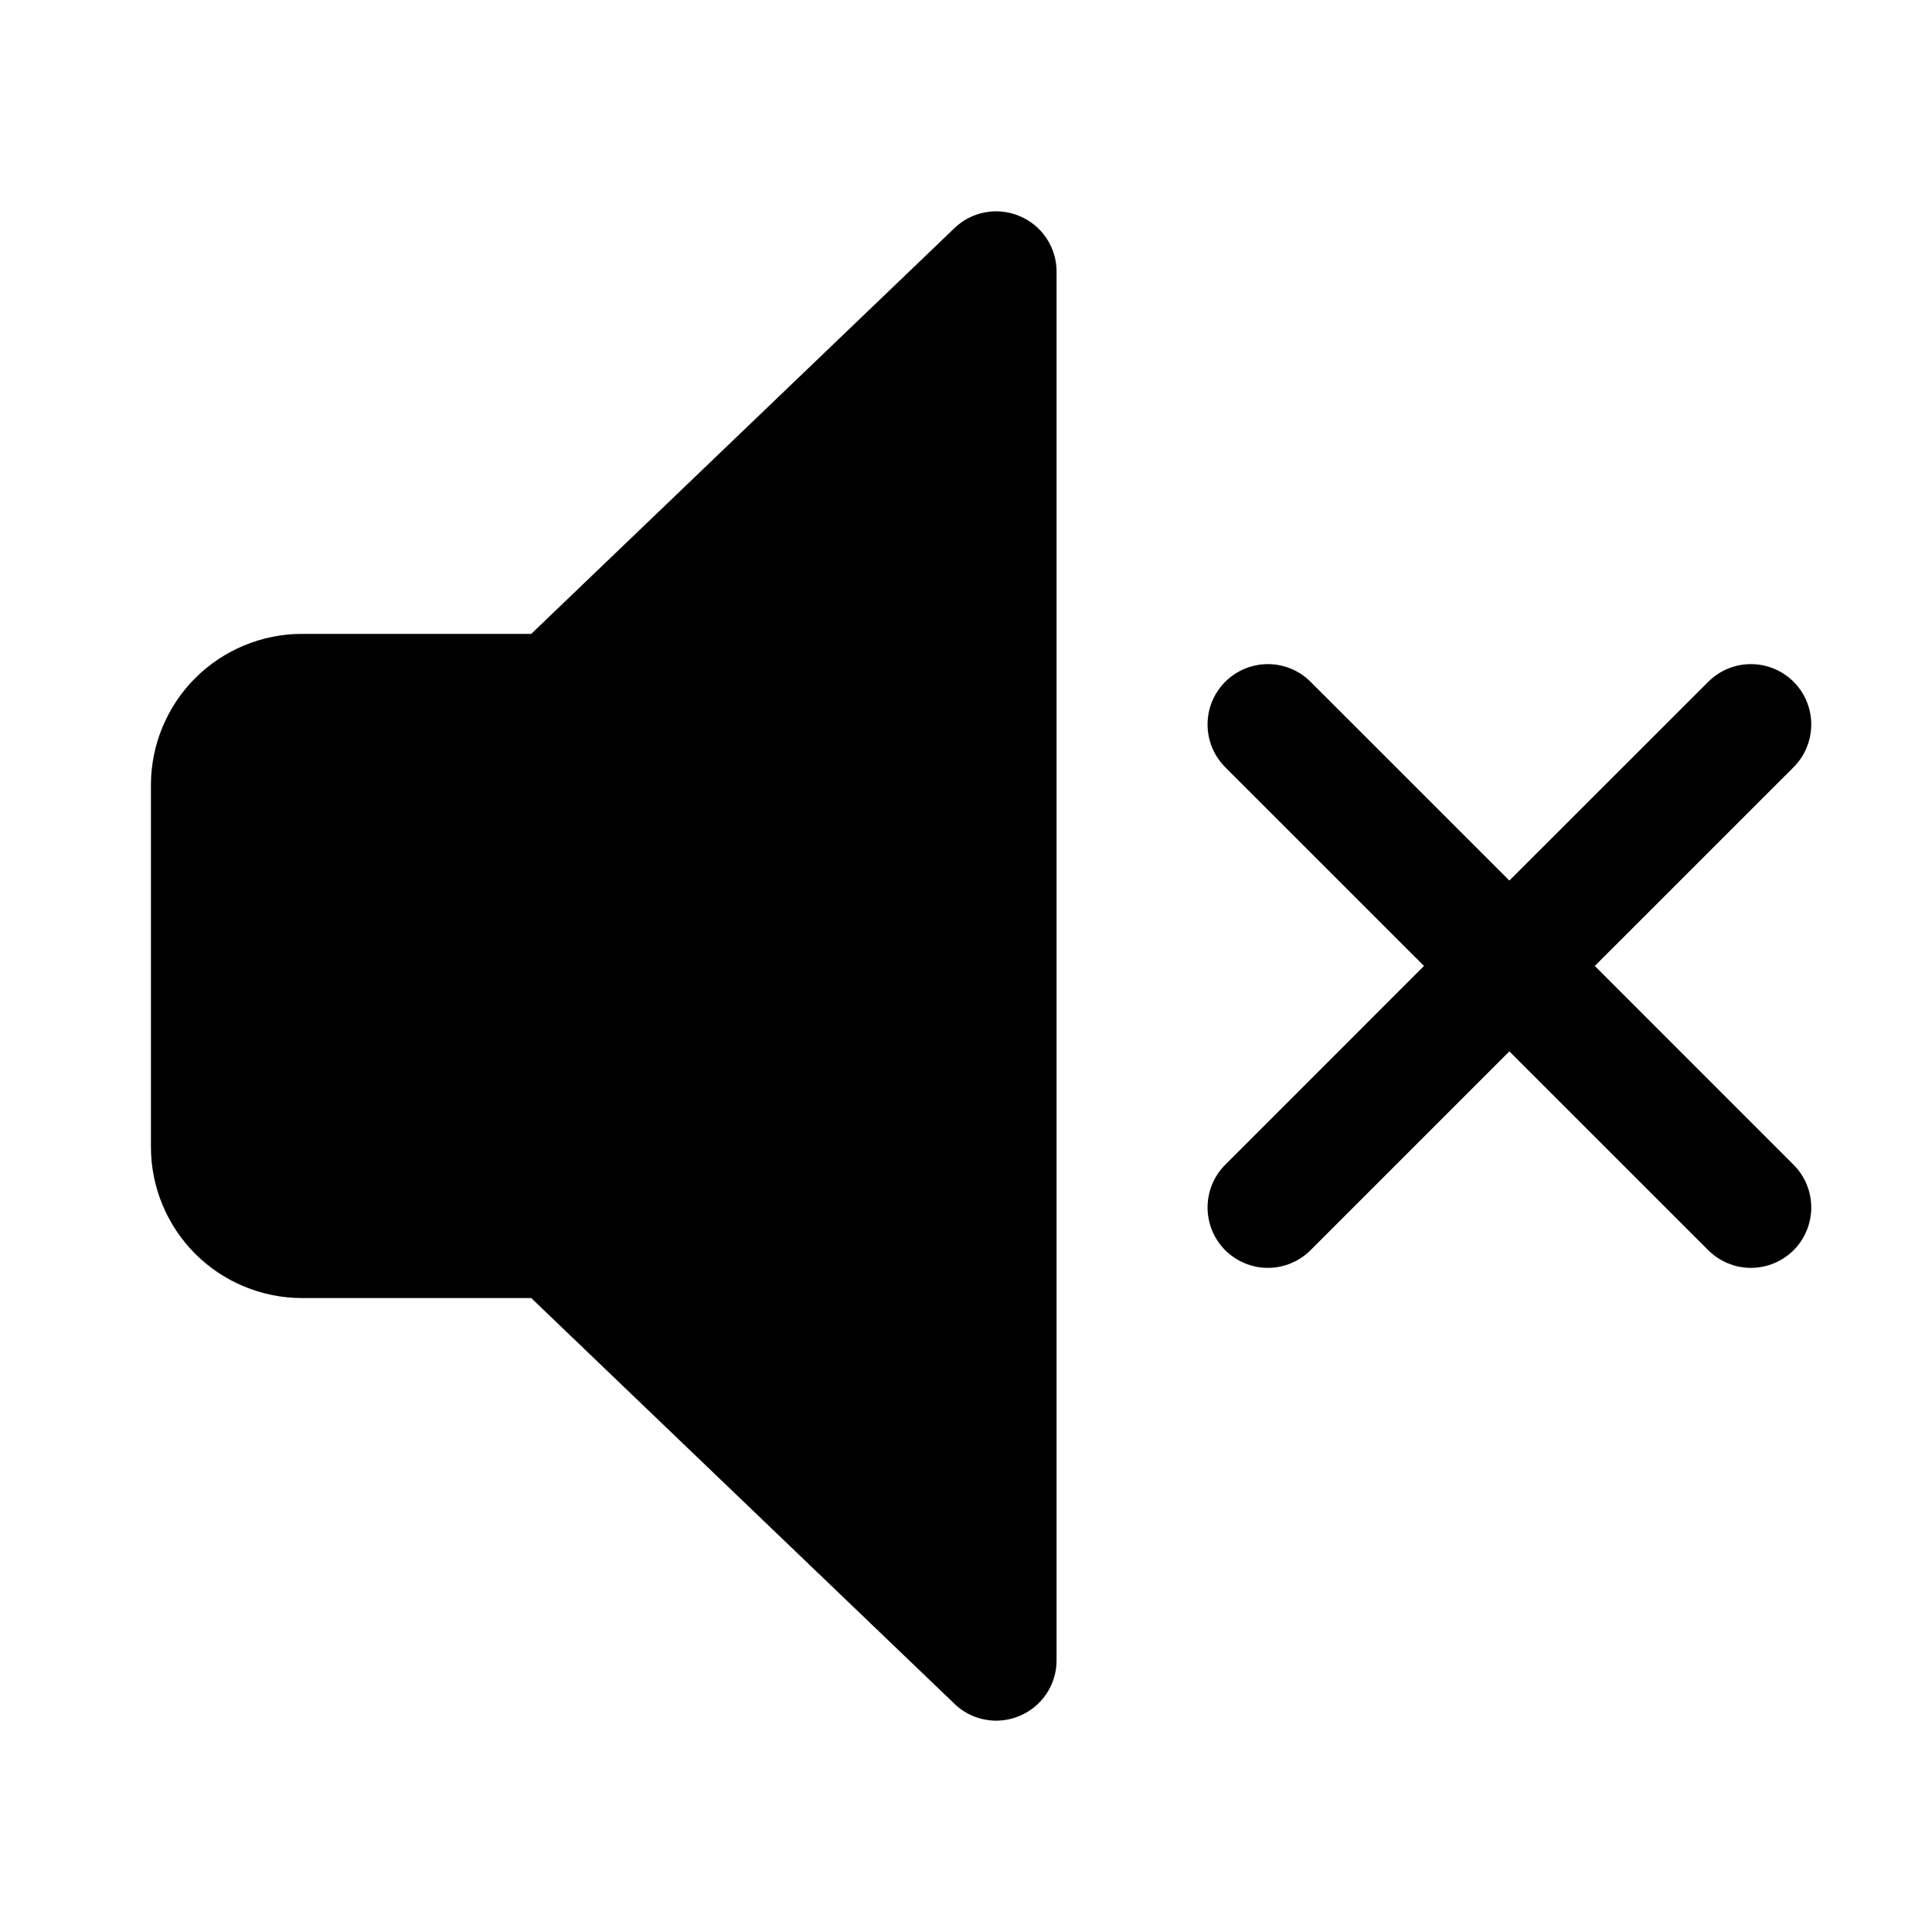 <svg width="32" height="32" viewBox="0 0 32 32" fill="none" xmlns="http://www.w3.org/2000/svg">
<path d="M26.415 15.999L29.708 12.707C29.895 12.519 30 12.265 30 11.999C30 11.734 29.895 11.48 29.708 11.293C29.52 11.105 29.266 11 29 11C28.735 11 28.481 11.105 28.294 11.293L25 14.585L21.707 11.293C21.52 11.105 21.266 11 21 11C20.735 11 20.481 11.105 20.293 11.293C20.106 11.48 20.001 11.734 20.001 11.999C20.001 12.265 20.106 12.519 20.293 12.707L23.586 15.999L20.293 19.293C20.106 19.48 20.001 19.734 20.001 20C20.001 20.265 20.106 20.519 20.293 20.707C20.481 20.894 20.735 21 21 21C21.266 21 21.52 20.894 21.707 20.707L25 17.414L28.294 20.707C28.481 20.894 28.735 21 29 21C29.266 21 29.52 20.894 29.708 20.707C29.895 20.519 30 20.265 30 20C30 19.734 29.895 19.48 29.708 19.293L26.415 15.999Z" fill="black"/>
<path d="M16.883 3.577C16.702 3.501 16.503 3.481 16.311 3.518C16.118 3.555 15.941 3.648 15.801 3.786L8.799 10.499H5C4.338 10.5 3.702 10.764 3.233 11.232C2.765 11.701 2.501 12.337 2.5 12.999V19C2.501 19.662 2.765 20.298 3.233 20.767C3.702 21.235 4.338 21.499 5 21.5H8.799L15.793 28.205C15.885 28.298 15.995 28.372 16.116 28.423C16.238 28.473 16.368 28.499 16.5 28.5C16.631 28.499 16.761 28.473 16.882 28.423C17.065 28.348 17.222 28.22 17.332 28.055C17.442 27.89 17.501 27.697 17.5 27.499V4.501C17.501 4.303 17.442 4.109 17.332 3.945C17.223 3.78 17.066 3.652 16.883 3.577Z" fill="black"/>
</svg>
